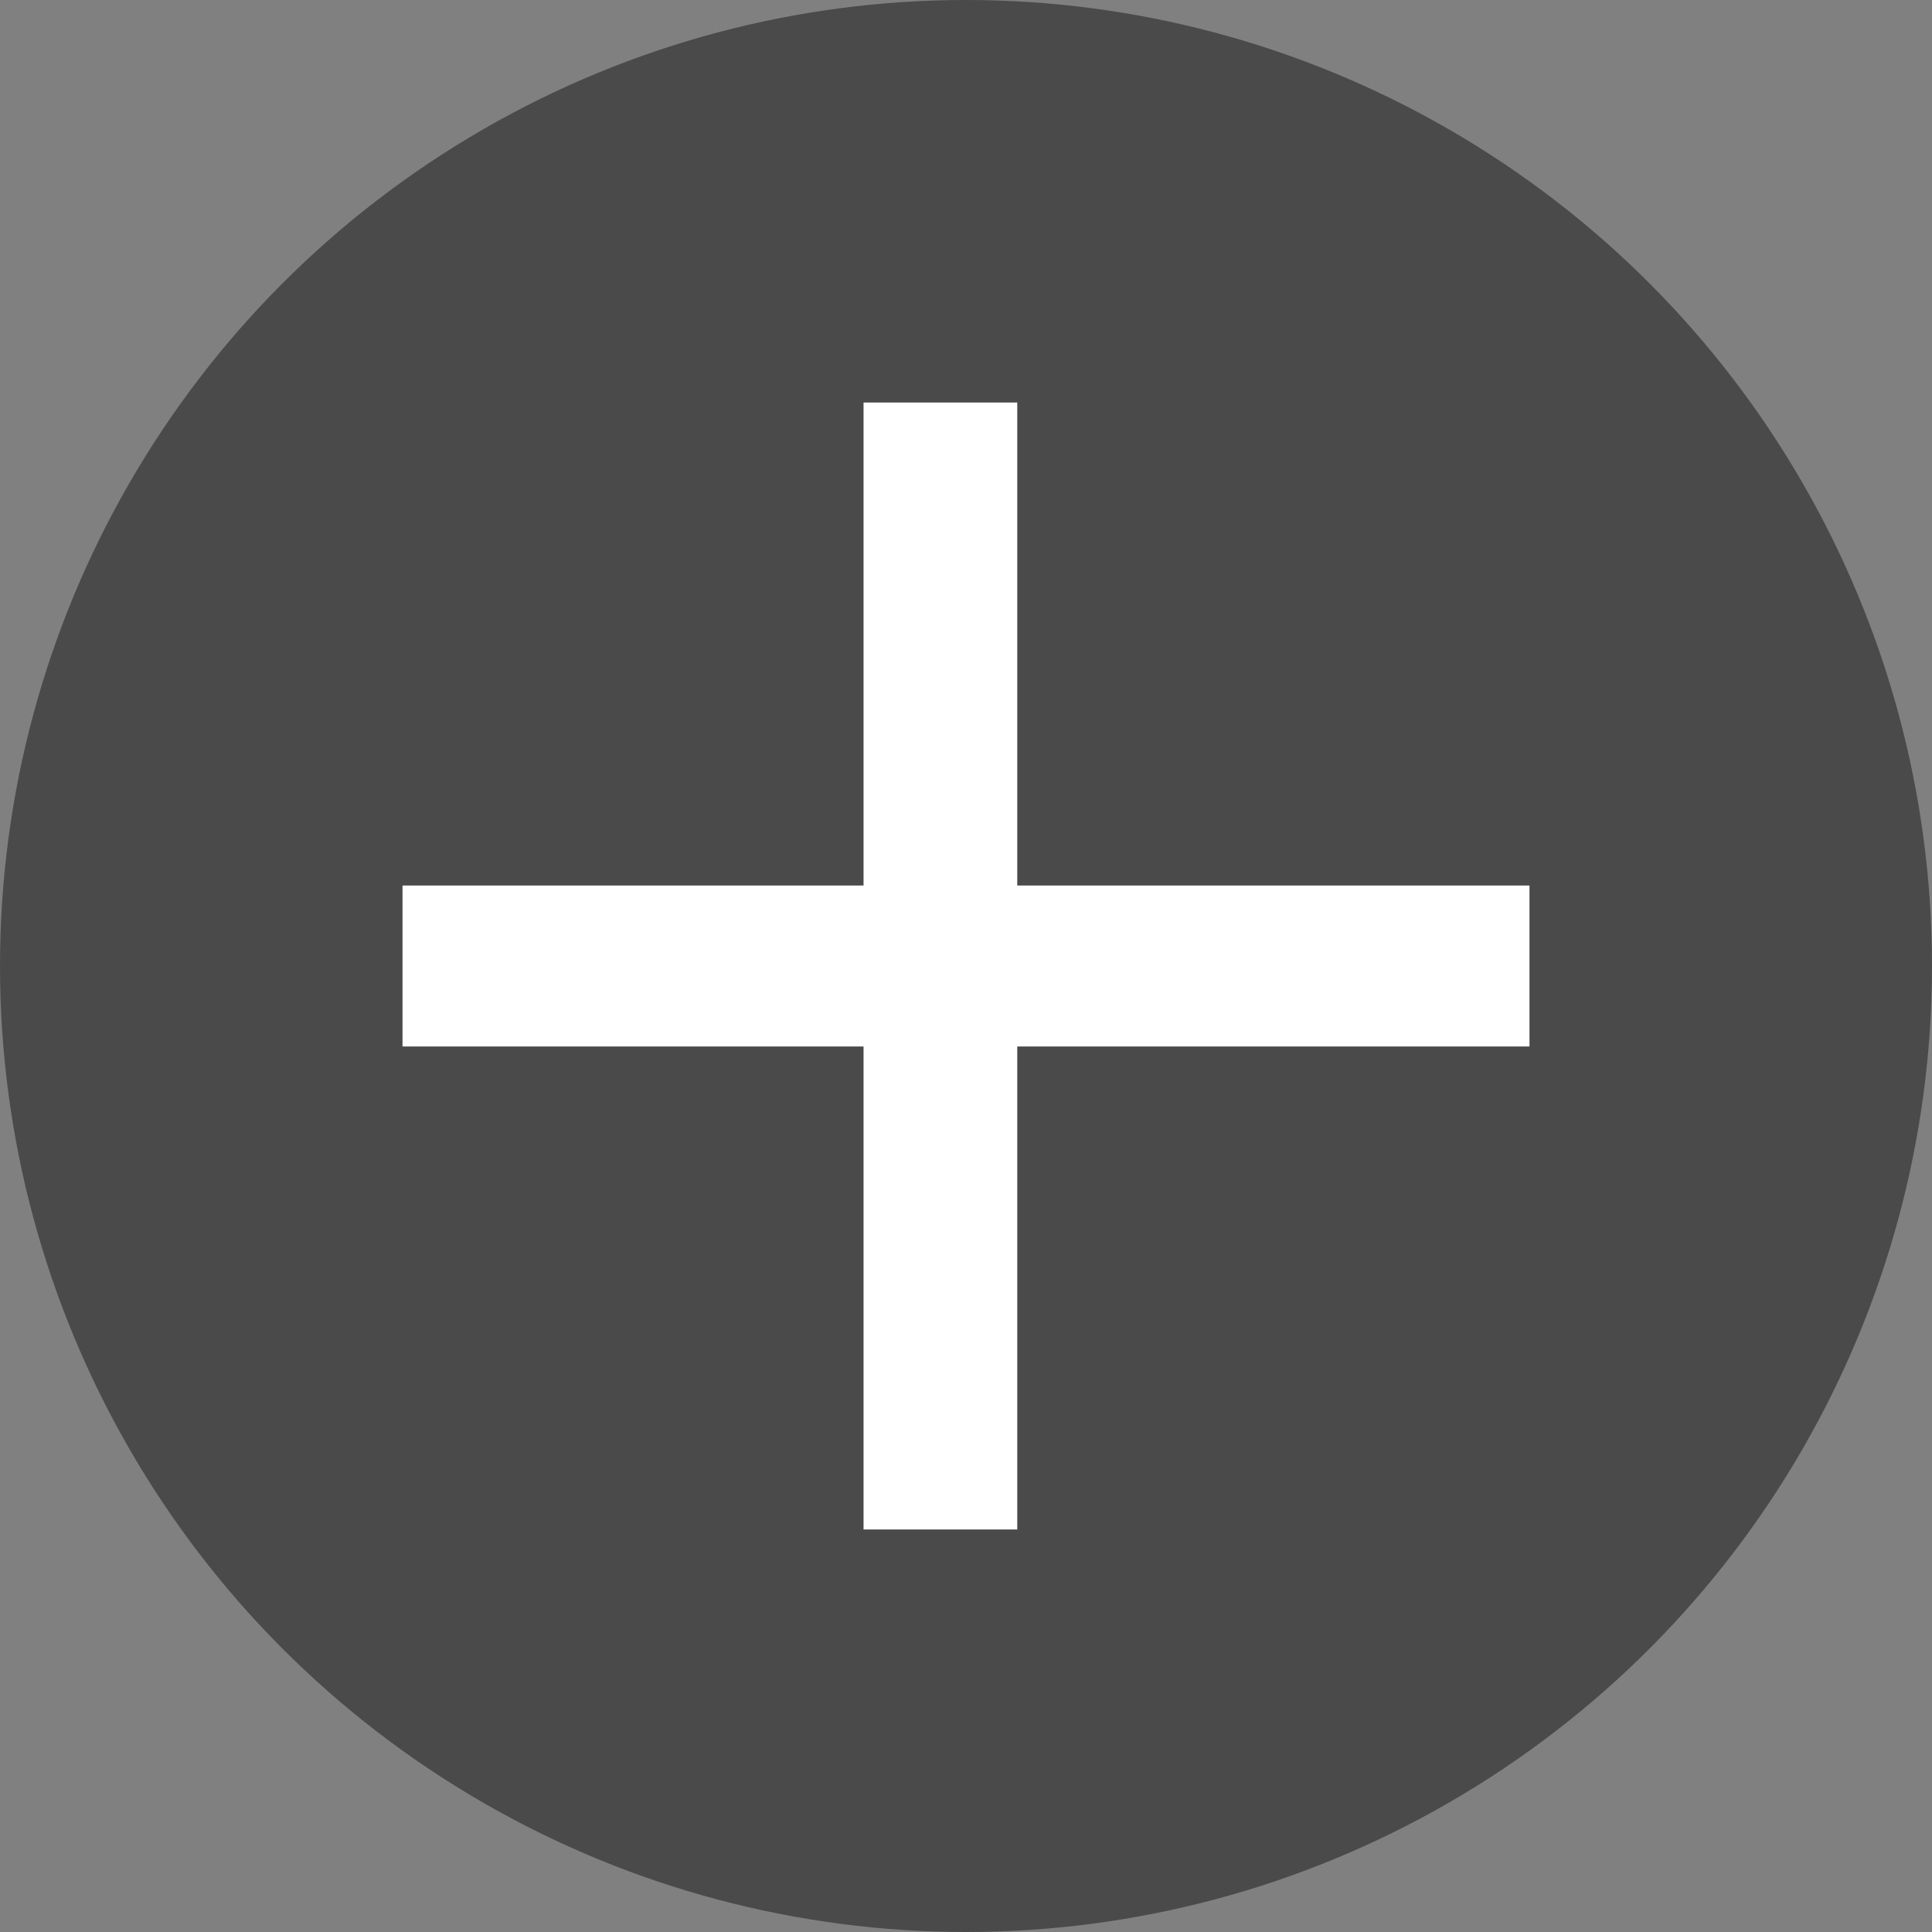 <?xml version="1.0" encoding="UTF-8"?>
<svg width="38px" height="38px" viewBox="0 0 38 38" version="1.1" xmlns="http://www.w3.org/2000/svg" xmlns:xlink="http://www.w3.org/1999/xlink">
    <rect x="0" y="0" width="38" height="38" fill="#808080" stroke="none"/>
    <!-- Generator: Sketch 52.6 (67491) - http://www.bohemiancoding.com/sketch -->
    <title>Group 2</title>
    <desc>Created with Sketch.</desc>
    <g id="Page-2" stroke="none" stroke-width="1" fill="none" fill-rule="evenodd">
        <g id="Student-page-create-new-input-name" transform="translate(-318, -128)">
            <g id="Group-2" transform="translate(318, 128)">
                <circle id="Oval-2" fill="#4A4A4A" cx="19" cy="19" r="19"></circle>
                <polygon id="Shape" fill="#FFFFFF" points="30.083 17.417 20.008 17.417 20.008 7.917 16.985 7.917 16.985 17.417 7.917 17.417 7.917 20.583 16.985 20.583 16.985 30.083 20.008 30.083 20.008 20.583 30.083 20.583"></polygon>
            </g>
        </g>
    </g>
</svg>